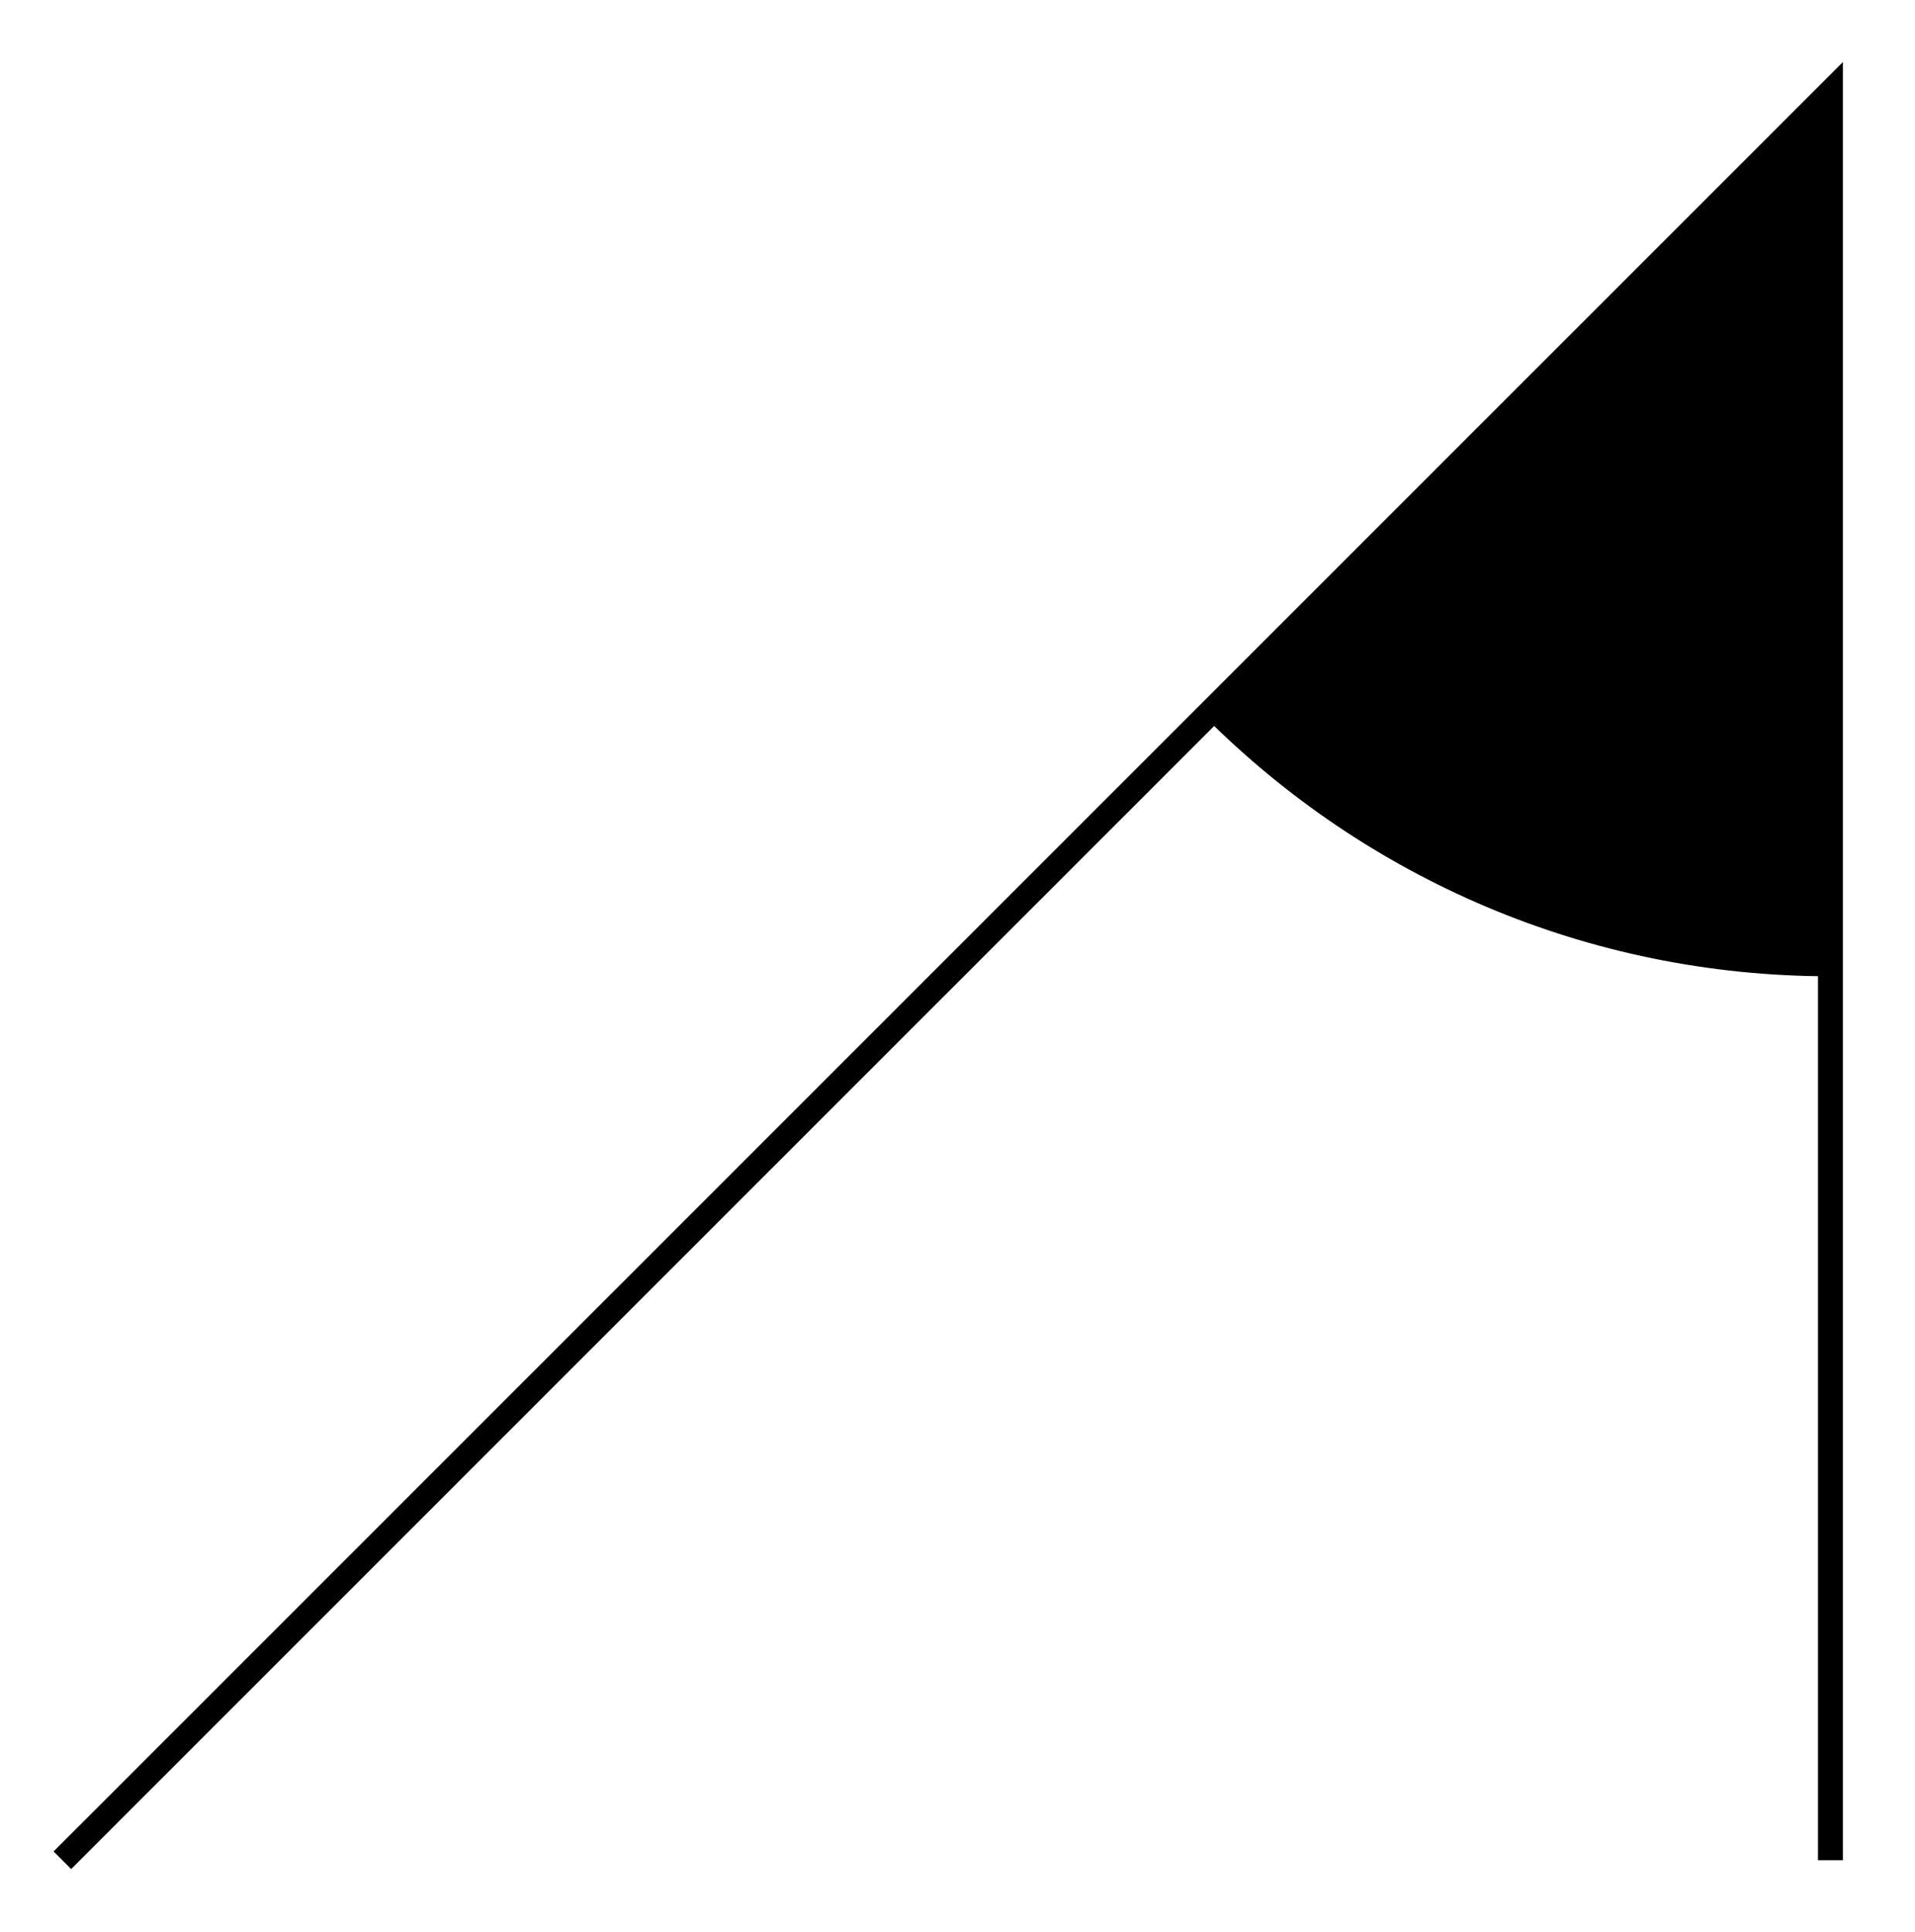 <svg xmlns="http://www.w3.org/2000/svg" width="40.939" height="41.307" viewBox="0 0 30.704 30.98" version="1.2"><defs><clipPath id="a"><path d="M0 0h30.555v30.969H0Zm0 0"/></clipPath><clipPath id="b"><path d="M15 1h15v15H15Zm0 0"/></clipPath><clipPath id="c"><path d="M1 29.824 29.348 1.477v28.347"/></clipPath></defs><g clip-path="url(#a)"><path style="fill:none;stroke-width:.399;stroke-linecap:butt;stroke-linejoin:miter;stroke:#000;stroke-opacity:1;stroke-miterlimit:10" d="m-.001 0 28.348 28.347V0" transform="matrix(1 0 0 -1 1.001 29.824)"/></g><g clip-path="url(#b)"><g clip-path="url(#c)"><path style="stroke:none;fill-rule:nonzero;fill:#000;fill-opacity:1" d="M43.52 1.477c0-7.829-6.344-14.172-14.172-14.172S15.176-6.352 15.176 1.477c0 7.828 6.344 14.175 14.172 14.175S43.52 9.305 43.52 1.477Zm0 0"/></g></g></svg>